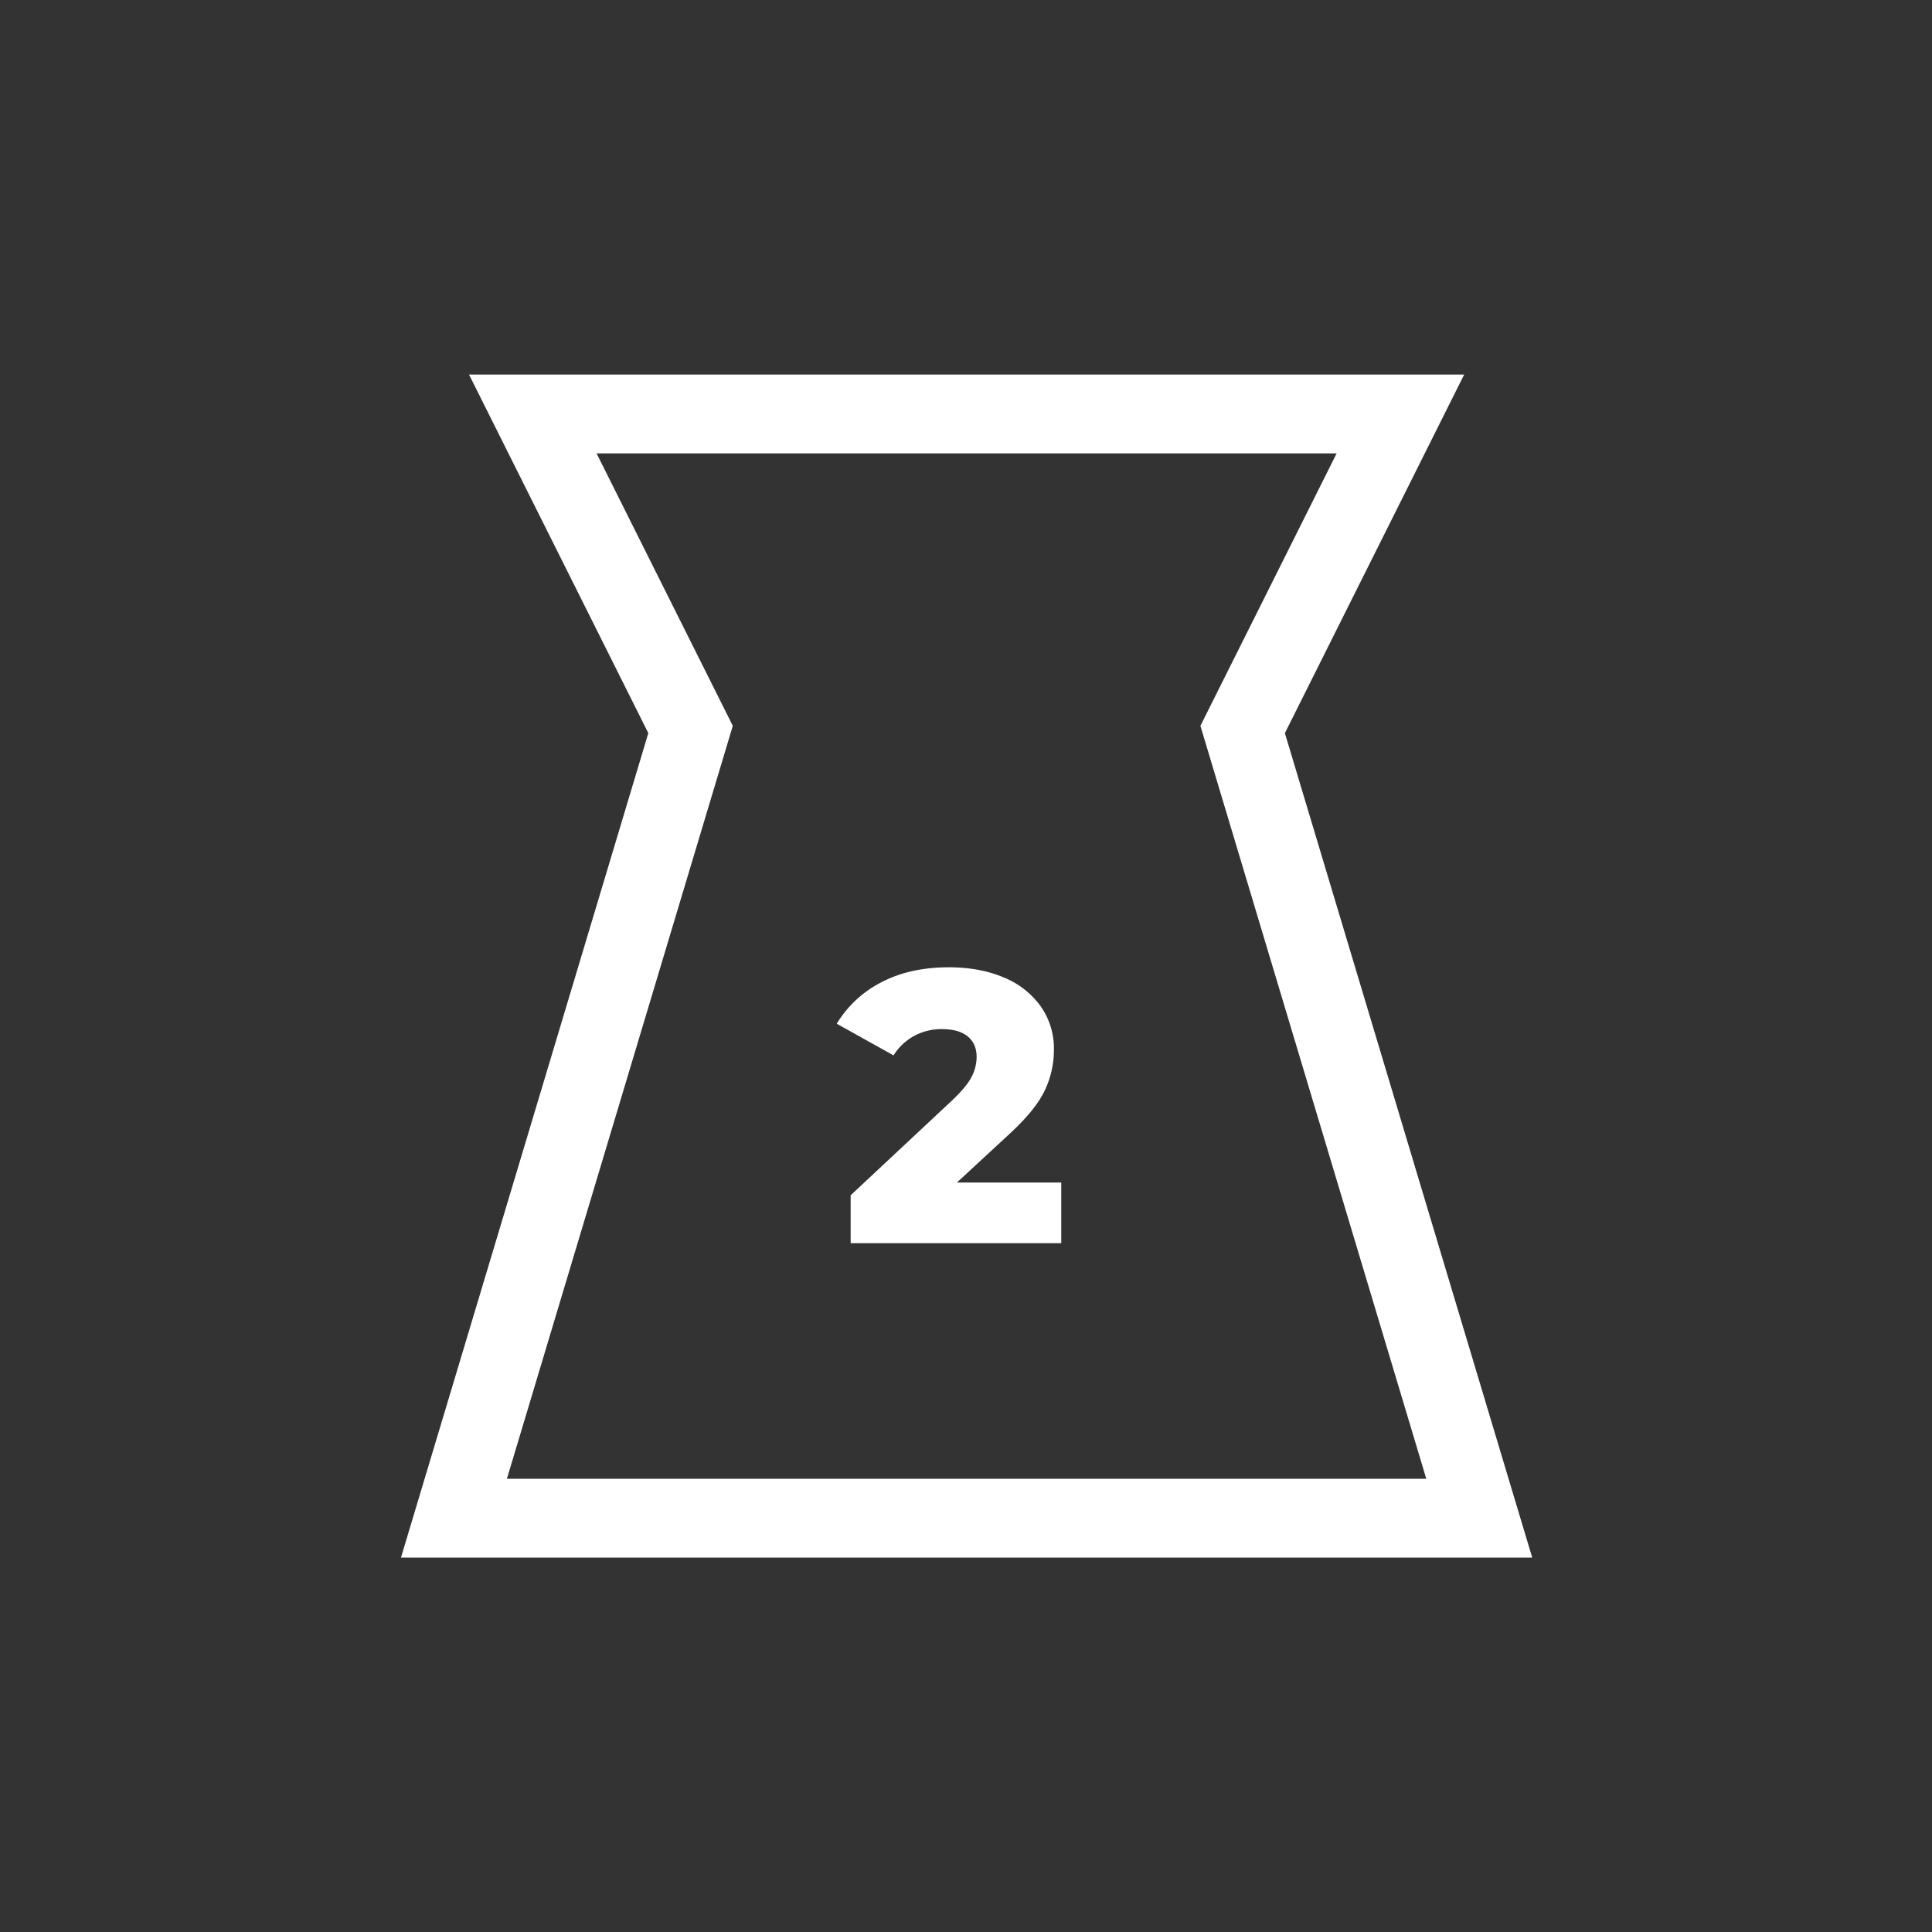 <svg id="Capa_1" data-name="Capa 1" xmlns="http://www.w3.org/2000/svg" viewBox="0 0 1000 1000"><rect x="0" y="0" width="1000" height="1000" fill="#333333" stroke="none"/><defs><style>.cls-1{fill:none;stroke:#fff;stroke-miterlimit:10;stroke-width:40.8px;}.cls-2{fill:#fff;}</style></defs><polygon class="cls-1" points="275.78 214.28 724.84 214.28 643.19 377.58 765.66 785.81 234.96 785.81 357.43 377.58 275.78 214.28"/><path class="cls-2" d="M549.3,612.07v31.4h-109v-24.8l52.4-49q7.6-7.2,10.2-12.3a22.38,22.38,0,0,0,2.6-10.3q0-6.8-4.6-10.6t-13.4-3.8a29.73,29.73,0,0,0-14.3,3.5,28.71,28.71,0,0,0-10.7,10.1l-29.4-16.4a57.57,57.57,0,0,1,23-21.4q14.81-7.8,35-7.8,16,0,28.3,5.2a43.83,43.83,0,0,1,19.2,14.9,37.83,37.83,0,0,1,6.9,22.5,48.57,48.57,0,0,1-4.9,21.5q-4.89,10.1-18.9,22.9l-26.4,24.4Z"/></svg>